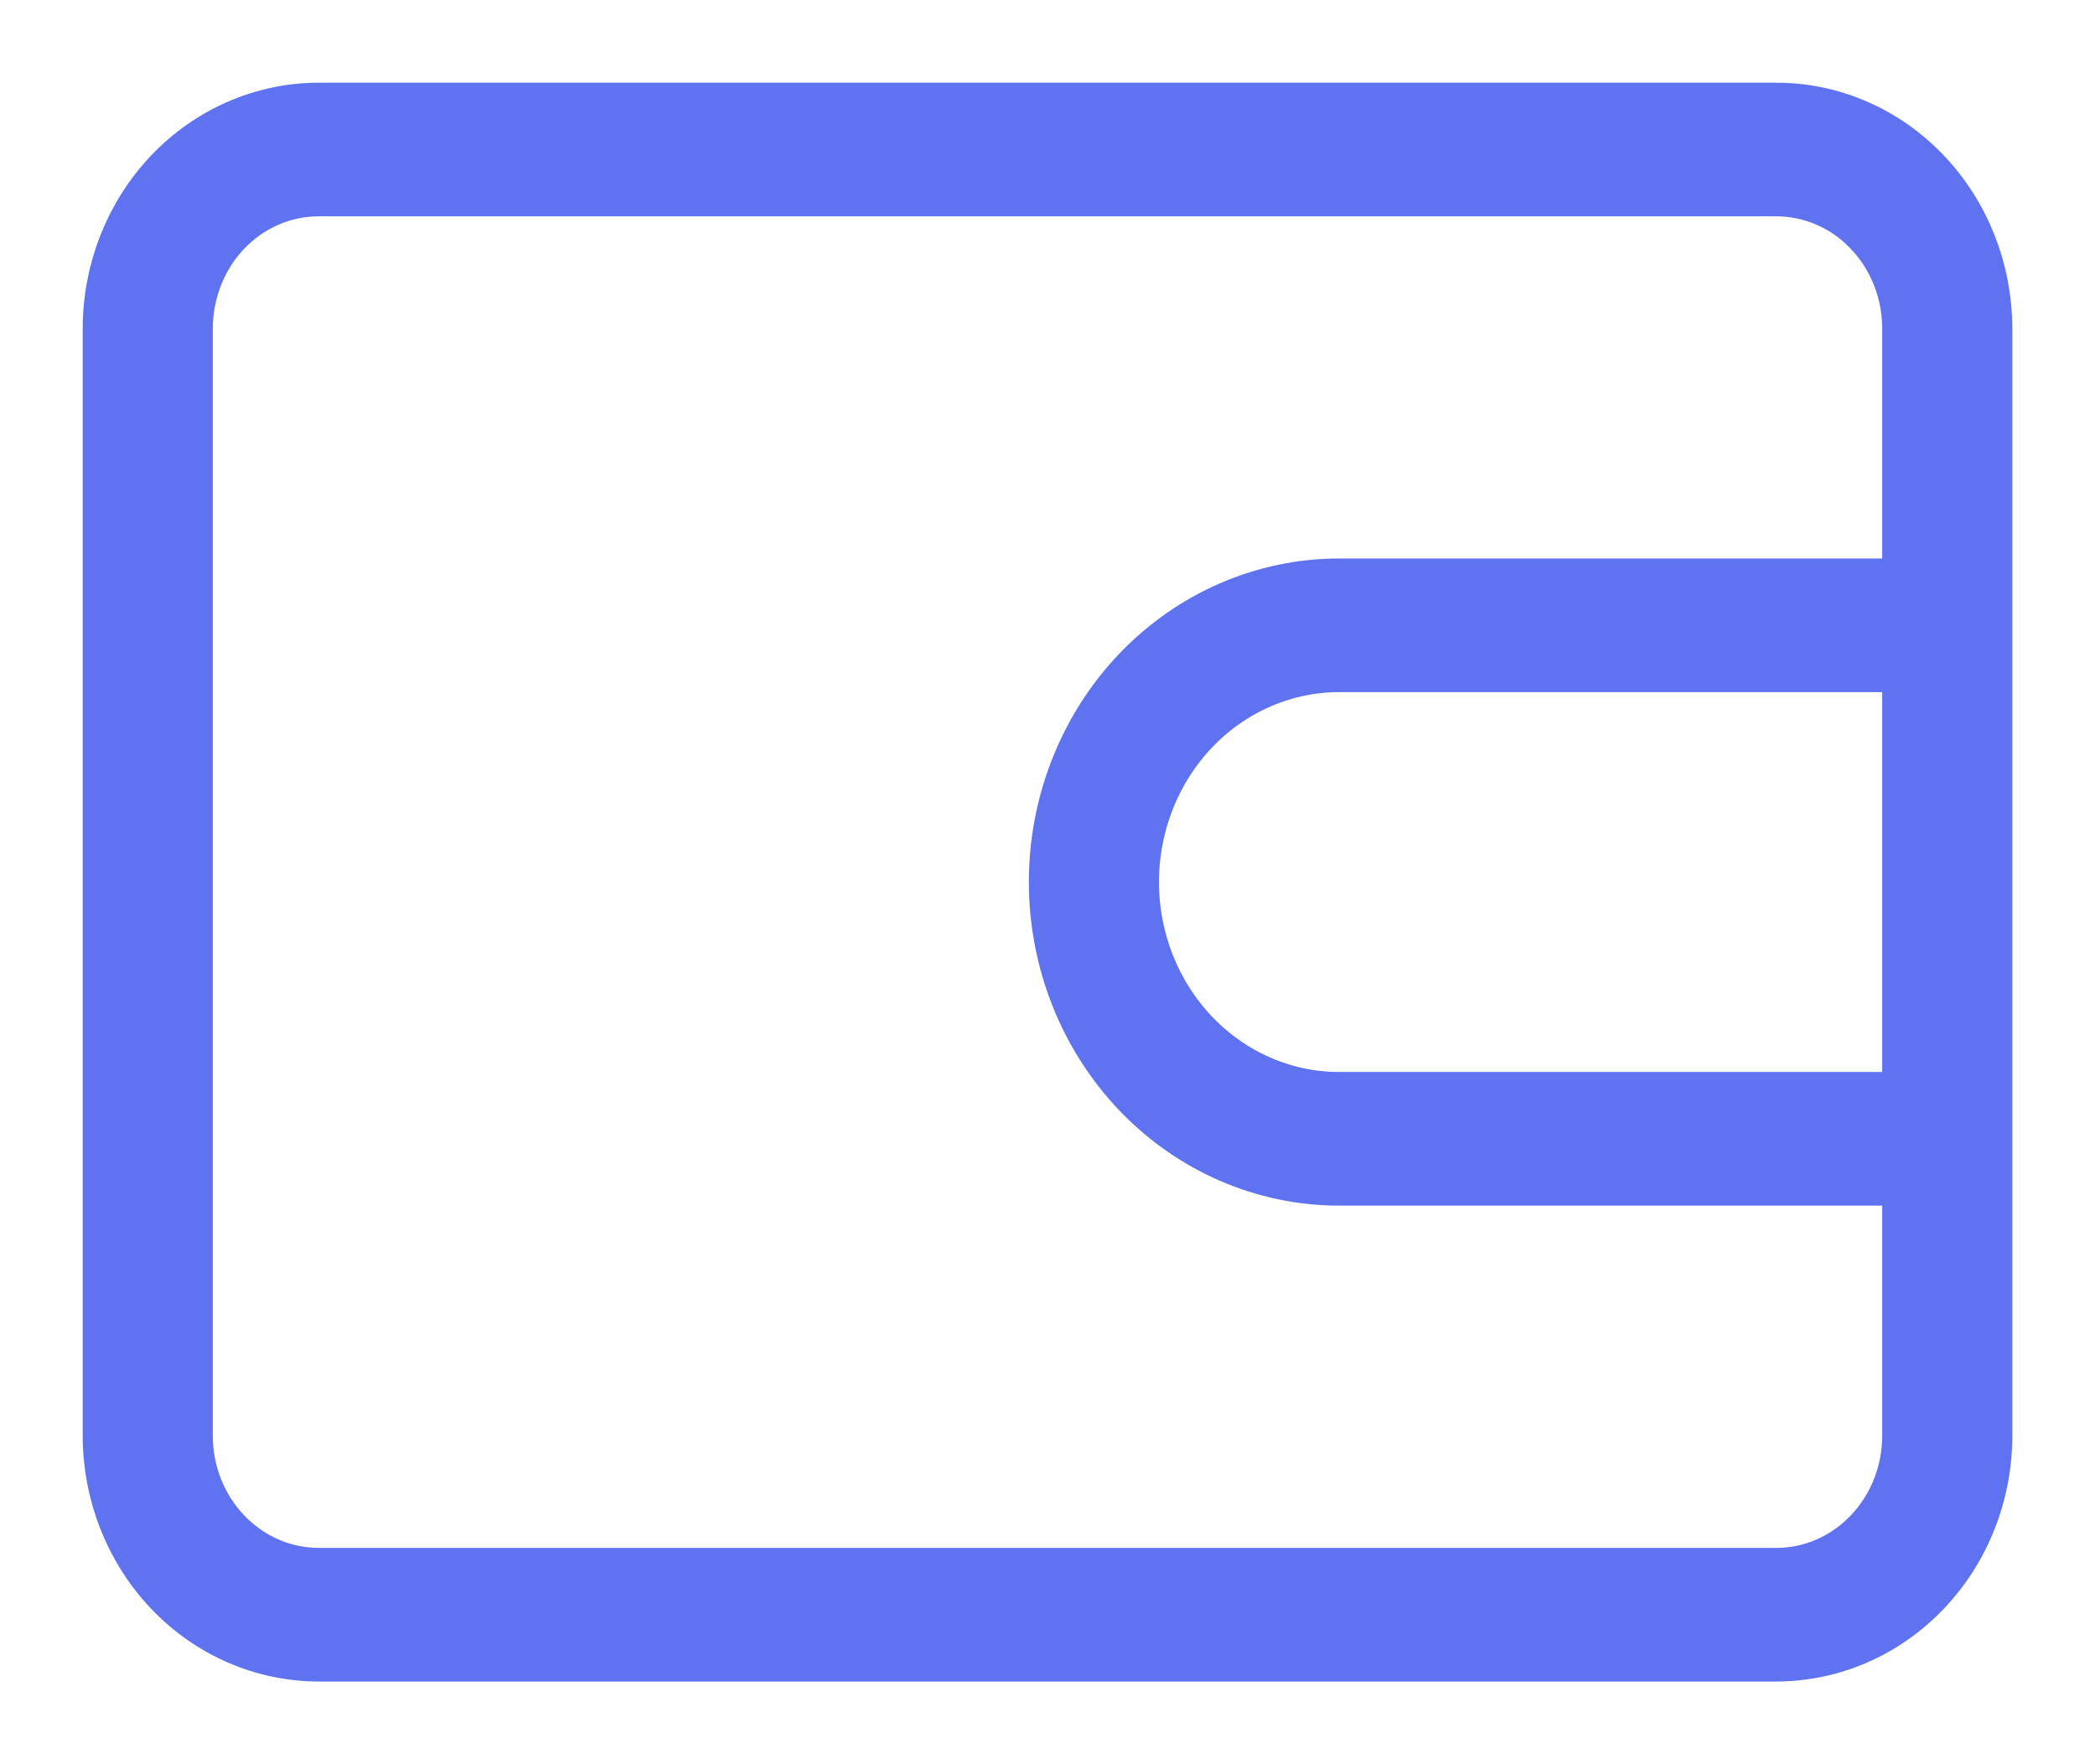 <svg width="19" height="16" viewBox="0 0 19 16" fill="none" xmlns="http://www.w3.org/2000/svg"><path d="M16.106 1H2.885C2.385 1.002 1.906 1.211 1.553 1.581C1.2 1.952 1.001 2.453 1 2.977V13.022C1.001 13.547 1.2 14.049 1.554 14.42C1.908 14.791 2.388 14.999 2.889 15H16.106C16.355 15 16.601 14.949 16.83 14.85C17.06 14.751 17.268 14.605 17.444 14.422C17.62 14.238 17.76 14.02 17.855 13.78C17.951 13.54 18 13.282 18 13.022V2.977C17.999 2.452 17.799 1.949 17.444 1.578C17.089 1.207 16.608 0.999 16.106 1ZM17.32 9.972H12.145C11.646 9.972 11.166 9.764 10.813 9.394C10.46 9.024 10.261 8.523 10.261 7.999C10.261 7.476 10.46 6.975 10.813 6.605C11.166 6.235 11.646 6.027 12.145 6.027H17.32V9.972ZM12.145 5.315C11.465 5.315 10.813 5.598 10.332 6.101C9.851 6.605 9.581 7.287 9.581 7.999C9.581 8.711 9.851 9.394 10.332 9.898C10.813 10.401 11.465 10.684 12.145 10.684H17.32V13.022C17.32 13.358 17.192 13.68 16.965 13.917C16.739 14.154 16.431 14.288 16.111 14.288H2.885C2.565 14.287 2.259 14.152 2.033 13.915C1.807 13.678 1.68 13.357 1.68 13.022V2.977C1.681 2.642 1.808 2.321 2.033 2.084C2.259 1.847 2.565 1.713 2.885 1.712H16.106C16.265 1.711 16.423 1.744 16.57 1.807C16.717 1.87 16.851 1.963 16.963 2.081C17.076 2.198 17.166 2.338 17.227 2.492C17.288 2.645 17.32 2.81 17.32 2.977V5.315H12.145Z" fill="#5F73F1" stroke="#5F73F1" stroke-width=".5"/></svg>